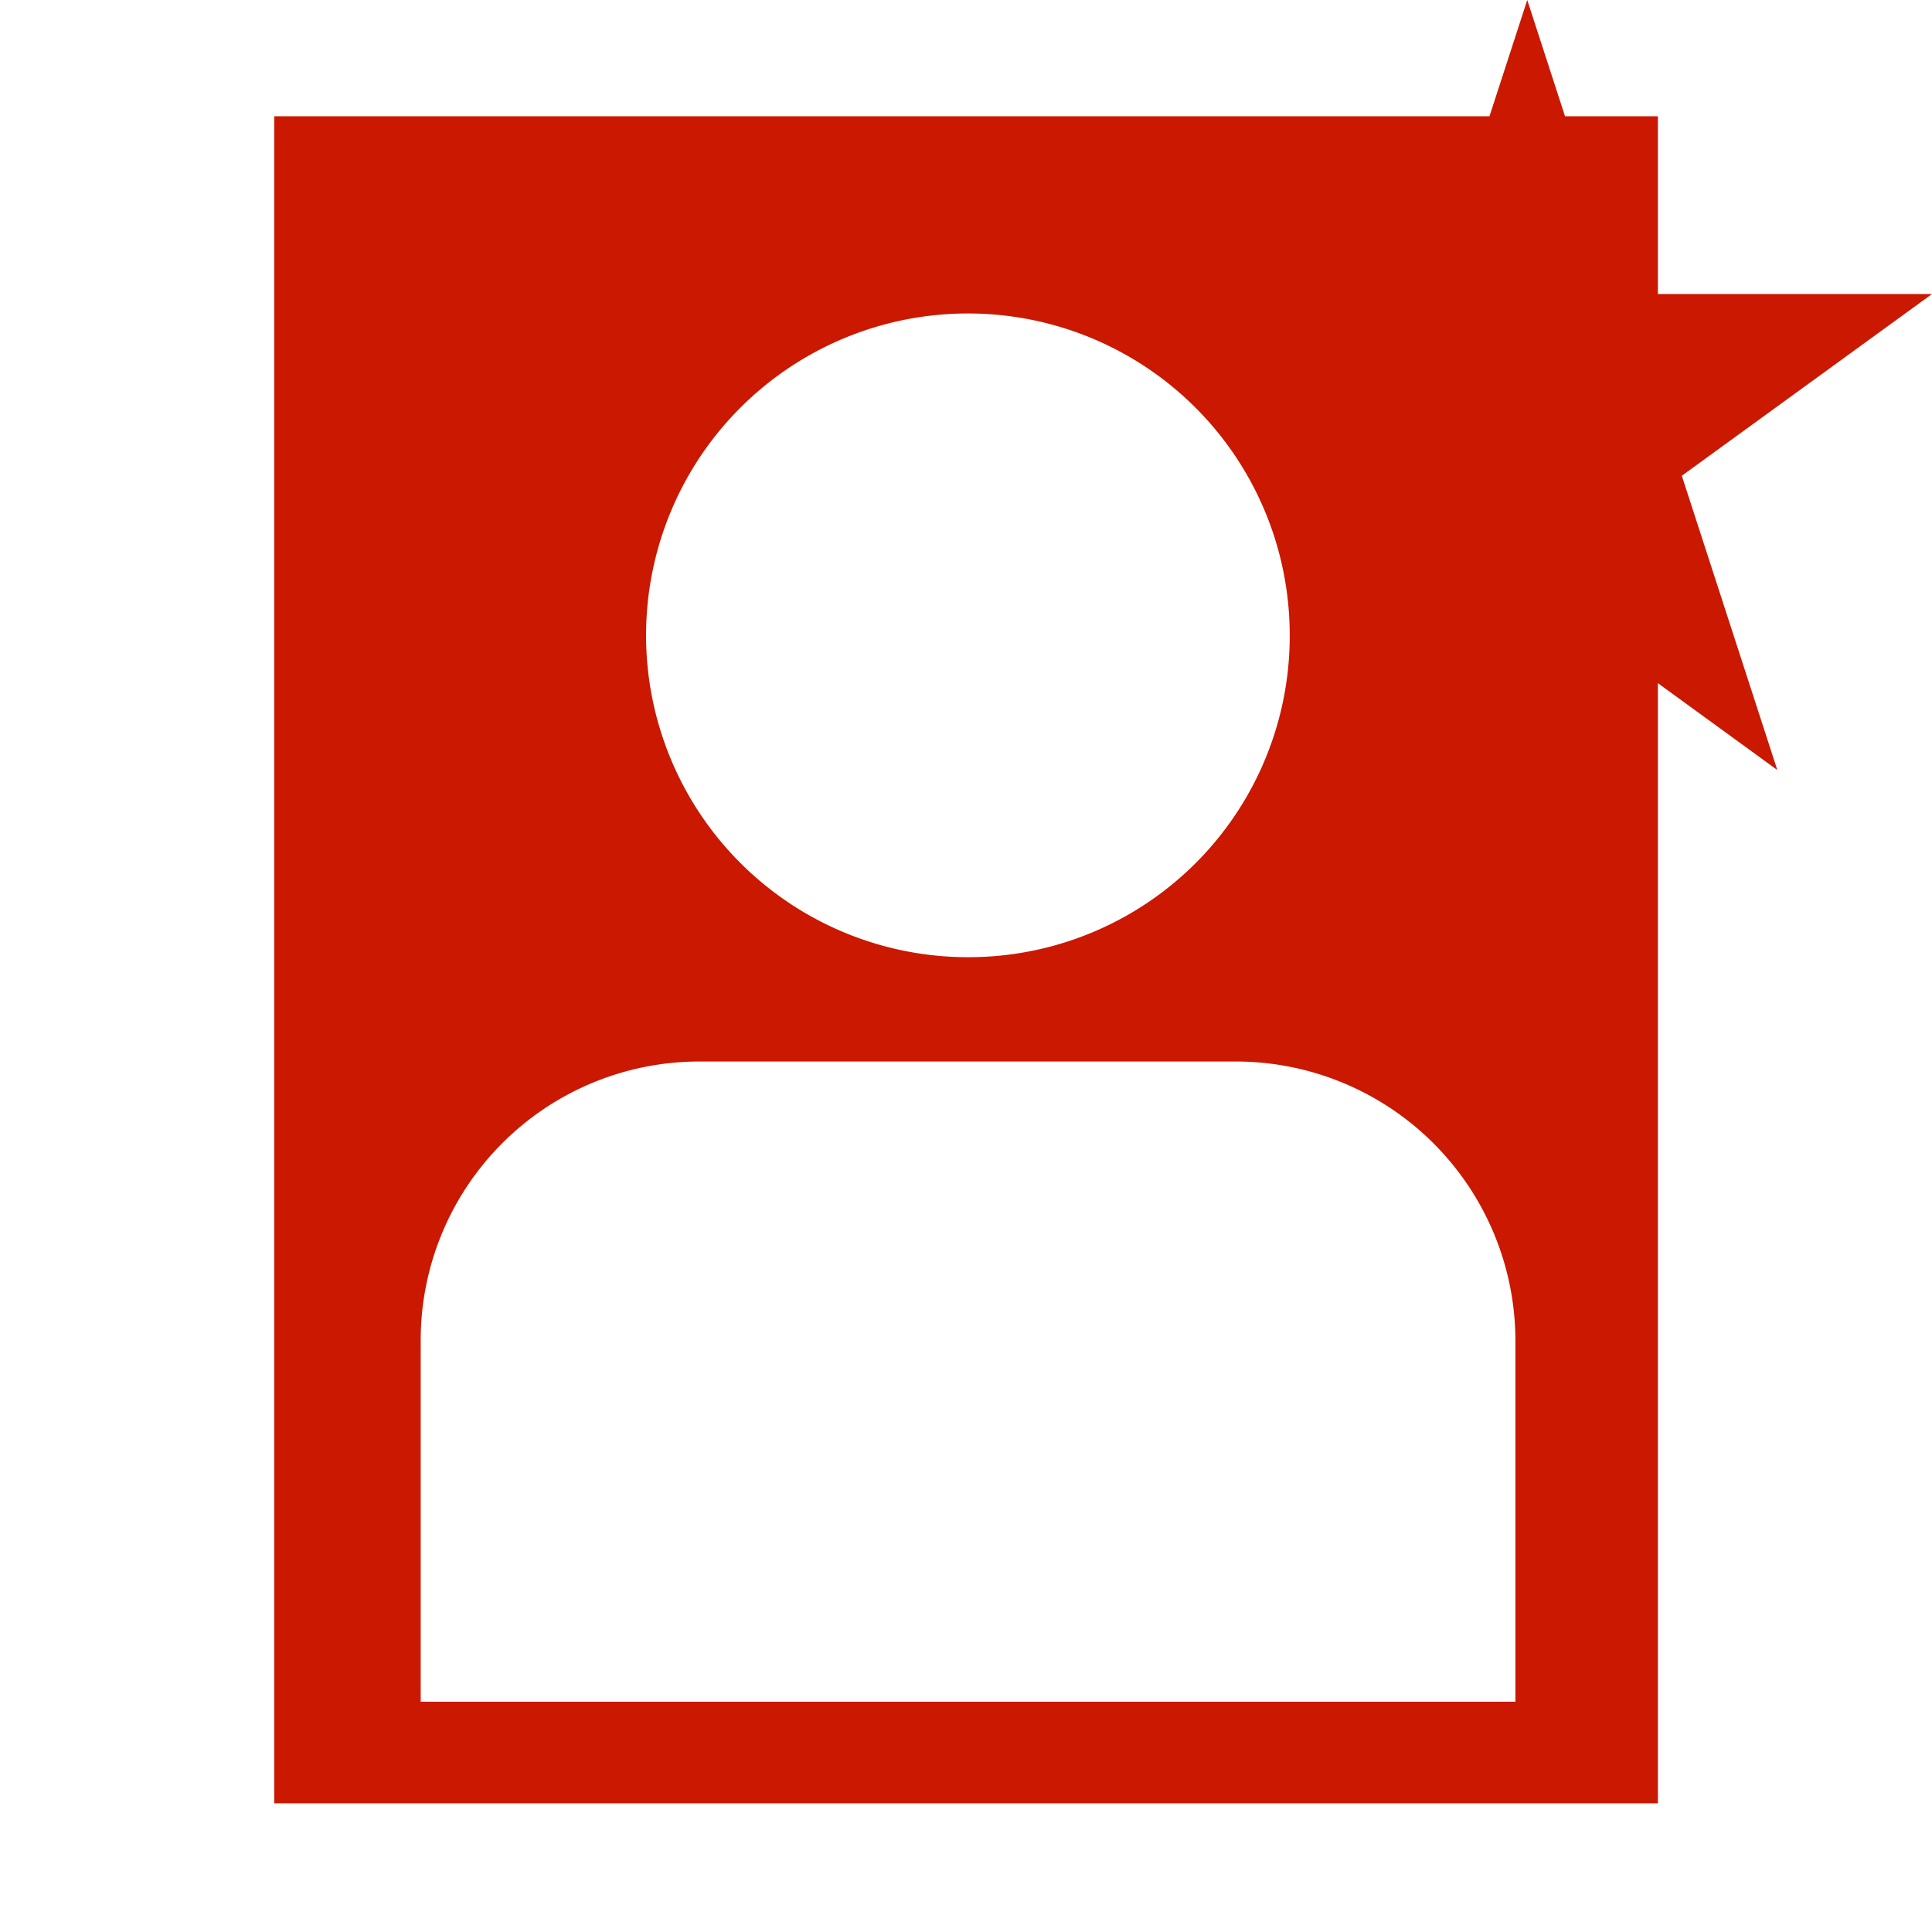 <svg width="16" height="16" xmlns="http://www.w3.org/2000/svg" viewBox="0 0 16 16" shape-rendering="geometricPrecision" fill="#cb1800"><defs><mask id="a"><rect fill="#fff" width="100%" height="100%"/><path fill="#000" d="M19.079 1.436h-4.914l-1.516-4.674-1.519 4.674H6.217l3.975 2.886-1.516 4.673 3.972-2.888 3.972 2.889-1.516-4.674z"/></mask></defs><path d="M13.928 3.94 16 2.435h-2.561L12.648 0l-.791 2.435H9.295l2.072 1.505-.79 2.437 2.071-1.506 2.071 1.506z"/><g mask="url(#a)"><path d="M2.271.963v13.971H13.73V.963H2.271zm5.745 1.633a2.664 2.664 0 0 1 2.665 2.665 2.66 2.66 0 0 1-2.665 2.666 2.665 2.665 0 1 1 0-5.331zm4.533 11.497H3.484v-2.996a2.308 2.308 0 0 1 2.301-2.306h4.457a2.315 2.315 0 0 1 2.308 2.306v2.996z"/></g></svg>